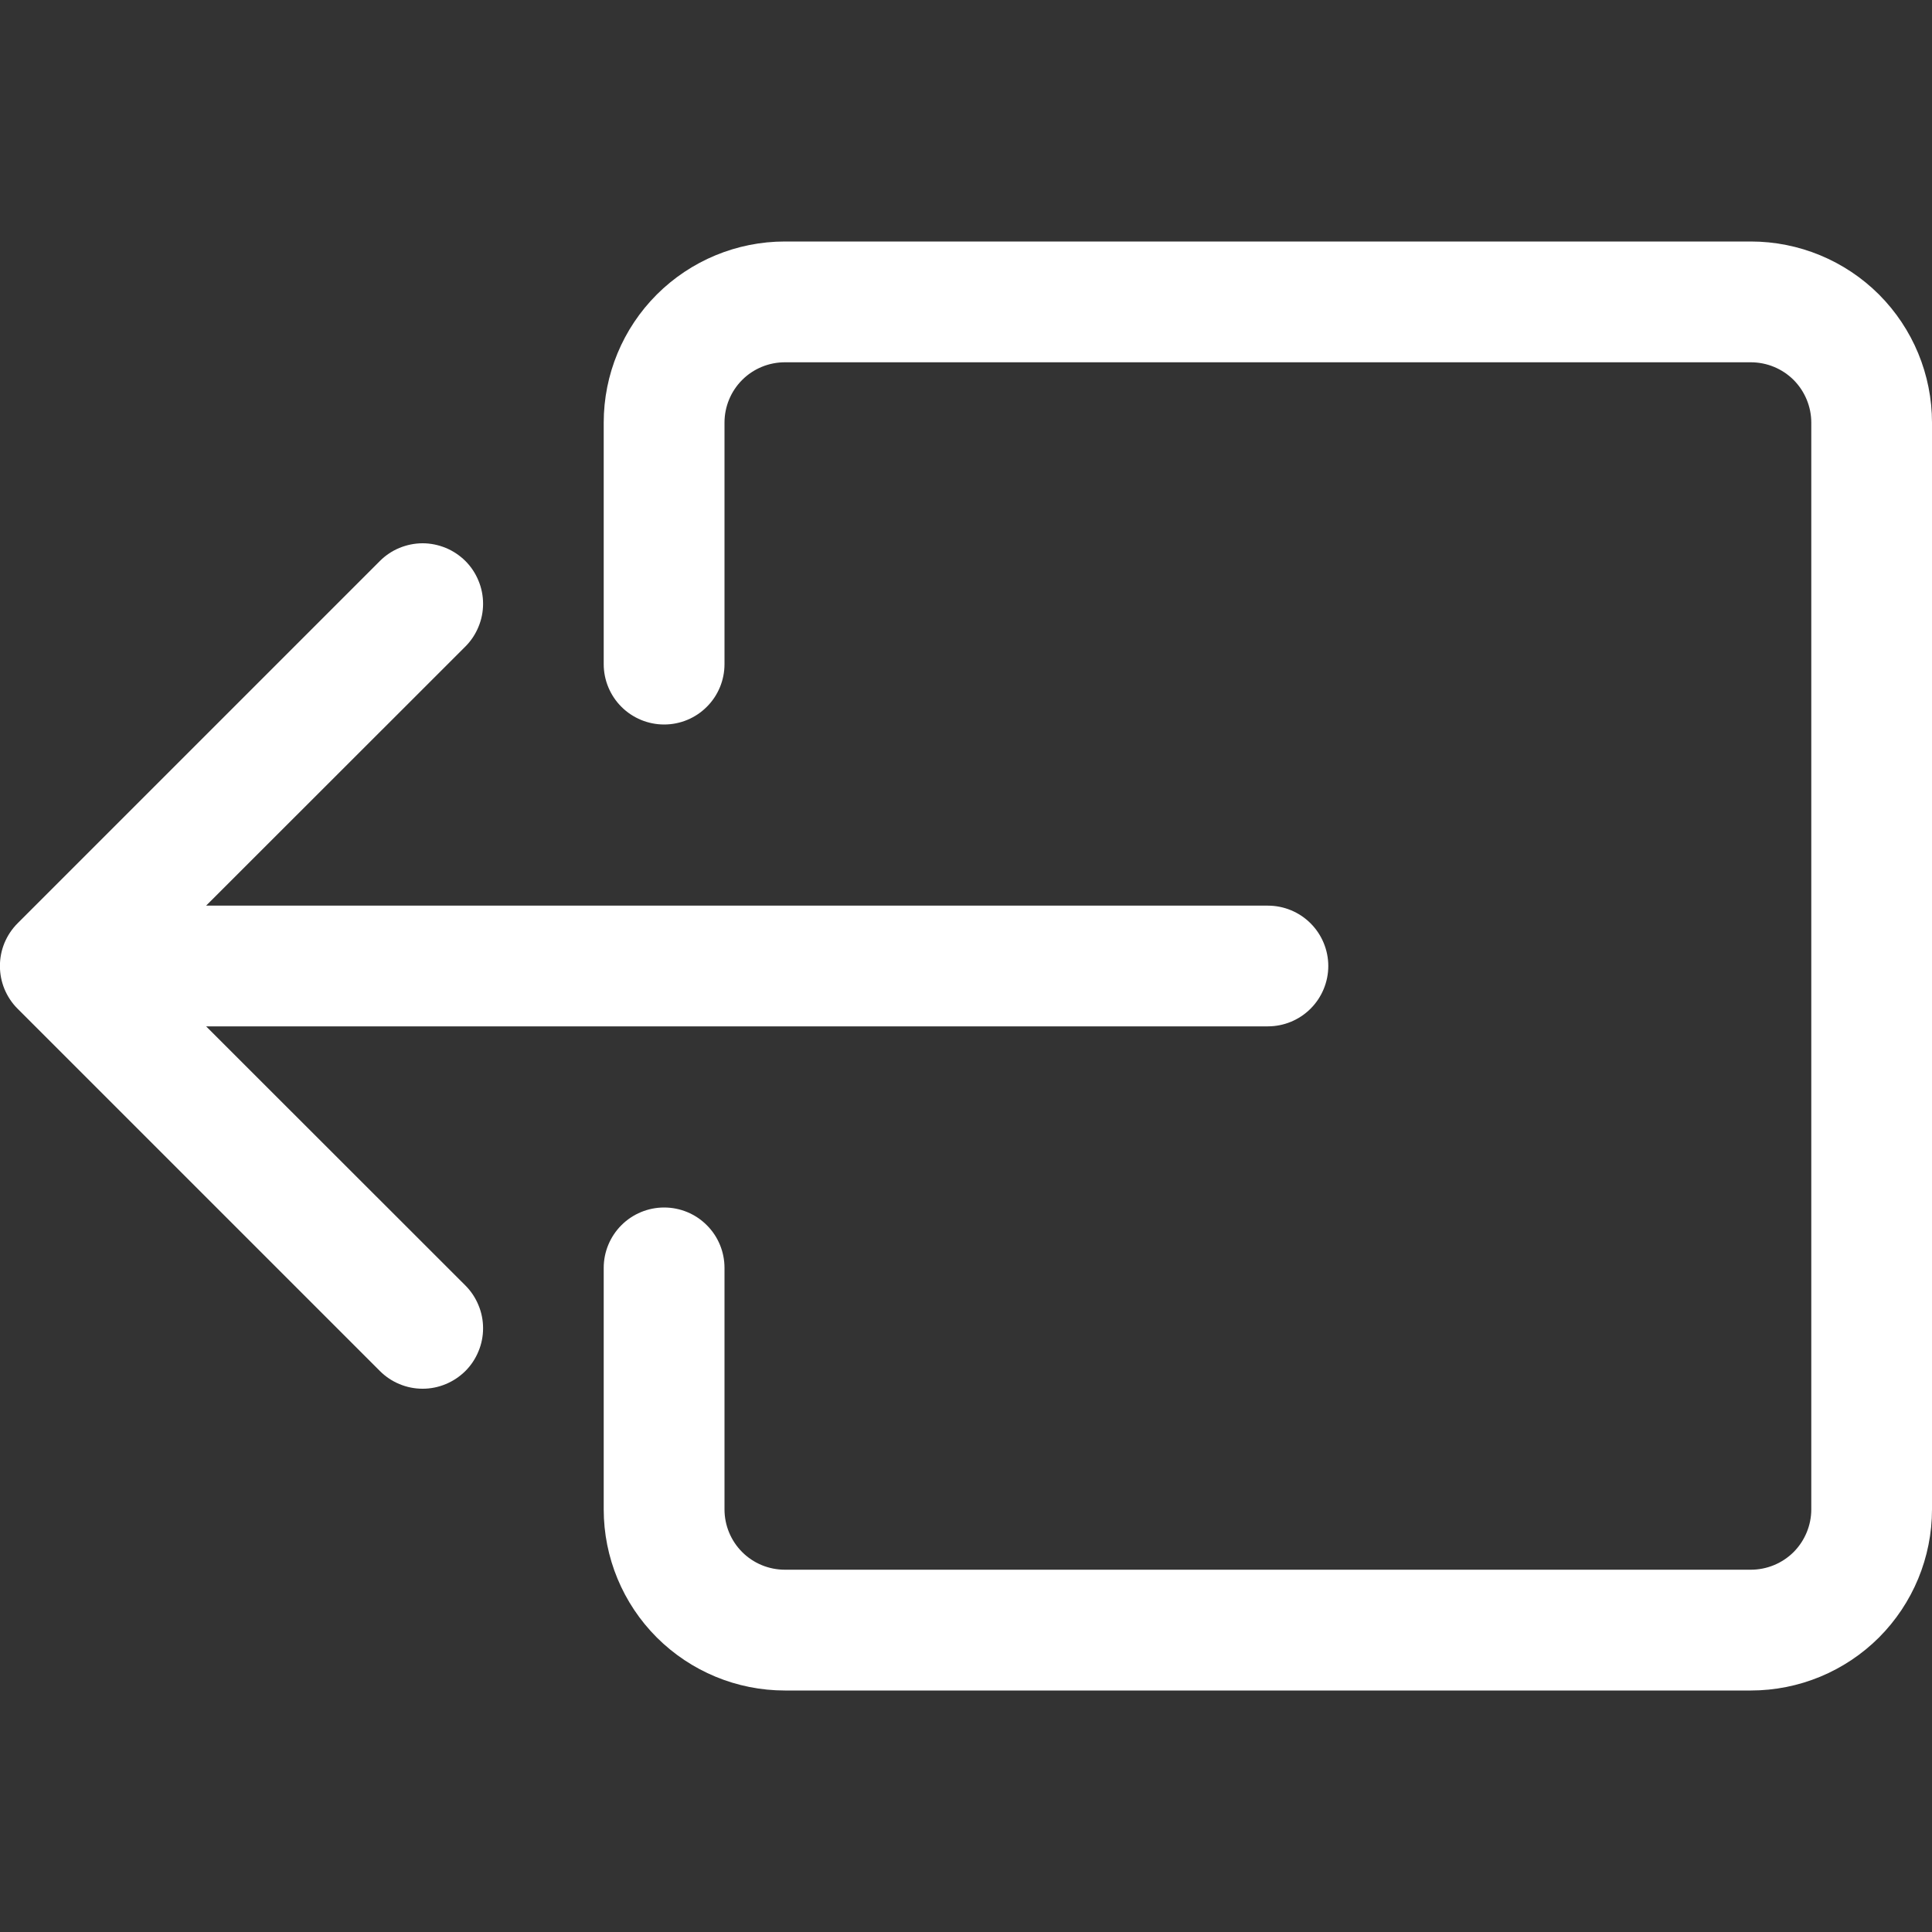 <svg width="25" height="25" viewBox="0 0 25 25" fill="none" xmlns="http://www.w3.org/2000/svg">
<rect x="0" y="0" width="25" height="25" fill="#333333" stroke="none"/>
<g clip-path="url(#clip0_119_55)">
<path fill-rule="evenodd" clip-rule="evenodd" d="M9.375 19.531C9.375 19.738 9.457 19.937 9.604 20.084C9.75 20.23 9.949 20.312 10.156 20.312H22.656C22.863 20.312 23.062 20.23 23.209 20.084C23.355 19.937 23.438 19.738 23.438 19.531V5.469C23.438 5.262 23.355 5.063 23.209 4.916C23.062 4.77 22.863 4.688 22.656 4.688H10.156C9.949 4.688 9.75 4.77 9.604 4.916C9.457 5.063 9.375 5.262 9.375 5.469V8.594C9.375 8.801 9.293 9 9.146 9.146C9 9.293 8.801 9.375 8.594 9.375C8.387 9.375 8.188 9.293 8.041 9.146C7.895 9 7.812 8.801 7.812 8.594V5.469C7.812 4.847 8.059 4.251 8.499 3.811C8.939 3.372 9.535 3.125 10.156 3.125H22.656C23.278 3.125 23.874 3.372 24.314 3.811C24.753 4.251 25 4.847 25 5.469V19.531C25 20.153 24.753 20.749 24.314 21.189C23.874 21.628 23.278 21.875 22.656 21.875H10.156C9.535 21.875 8.939 21.628 8.499 21.189C8.059 20.749 7.812 20.153 7.812 19.531V16.406C7.812 16.199 7.895 16 8.041 15.854C8.188 15.707 8.387 15.625 8.594 15.625C8.801 15.625 9 15.707 9.146 15.854C9.293 16 9.375 16.199 9.375 16.406V19.531Z" fill="white"/>
<path fill-rule="evenodd" clip-rule="evenodd" d="M0.228 13.053C0.155 12.981 0.098 12.894 0.058 12.799C0.019 12.704 -0.001 12.603 -0.001 12.5C-0.001 12.397 0.019 12.296 0.058 12.201C0.098 12.106 0.155 12.02 0.228 11.947L4.916 7.259C4.988 7.187 5.074 7.129 5.169 7.09C5.264 7.051 5.366 7.03 5.469 7.03C5.571 7.03 5.673 7.051 5.768 7.09C5.863 7.129 5.949 7.187 6.022 7.259C6.095 7.332 6.152 7.418 6.191 7.513C6.231 7.608 6.251 7.71 6.251 7.813C6.251 7.915 6.231 8.017 6.191 8.112C6.152 8.207 6.095 8.293 6.022 8.366L2.667 11.719H16.406C16.613 11.719 16.812 11.801 16.959 11.948C17.105 12.094 17.188 12.293 17.188 12.5C17.188 12.707 17.105 12.906 16.959 13.052C16.812 13.199 16.613 13.281 16.406 13.281H2.667L6.022 16.634C6.095 16.707 6.152 16.793 6.191 16.888C6.231 16.983 6.251 17.085 6.251 17.188C6.251 17.29 6.231 17.392 6.191 17.487C6.152 17.582 6.095 17.668 6.022 17.741C5.949 17.813 5.863 17.871 5.768 17.91C5.673 17.95 5.571 17.97 5.469 17.97C5.366 17.97 5.264 17.95 5.169 17.91C5.074 17.871 4.988 17.813 4.916 17.741L0.228 13.053Z" fill="white"/>
</g>
<defs>
<clipPath id="clip0_119_55">
<rect width="25" height="25" fill="white"/>
</clipPath>
</defs>
</svg>
